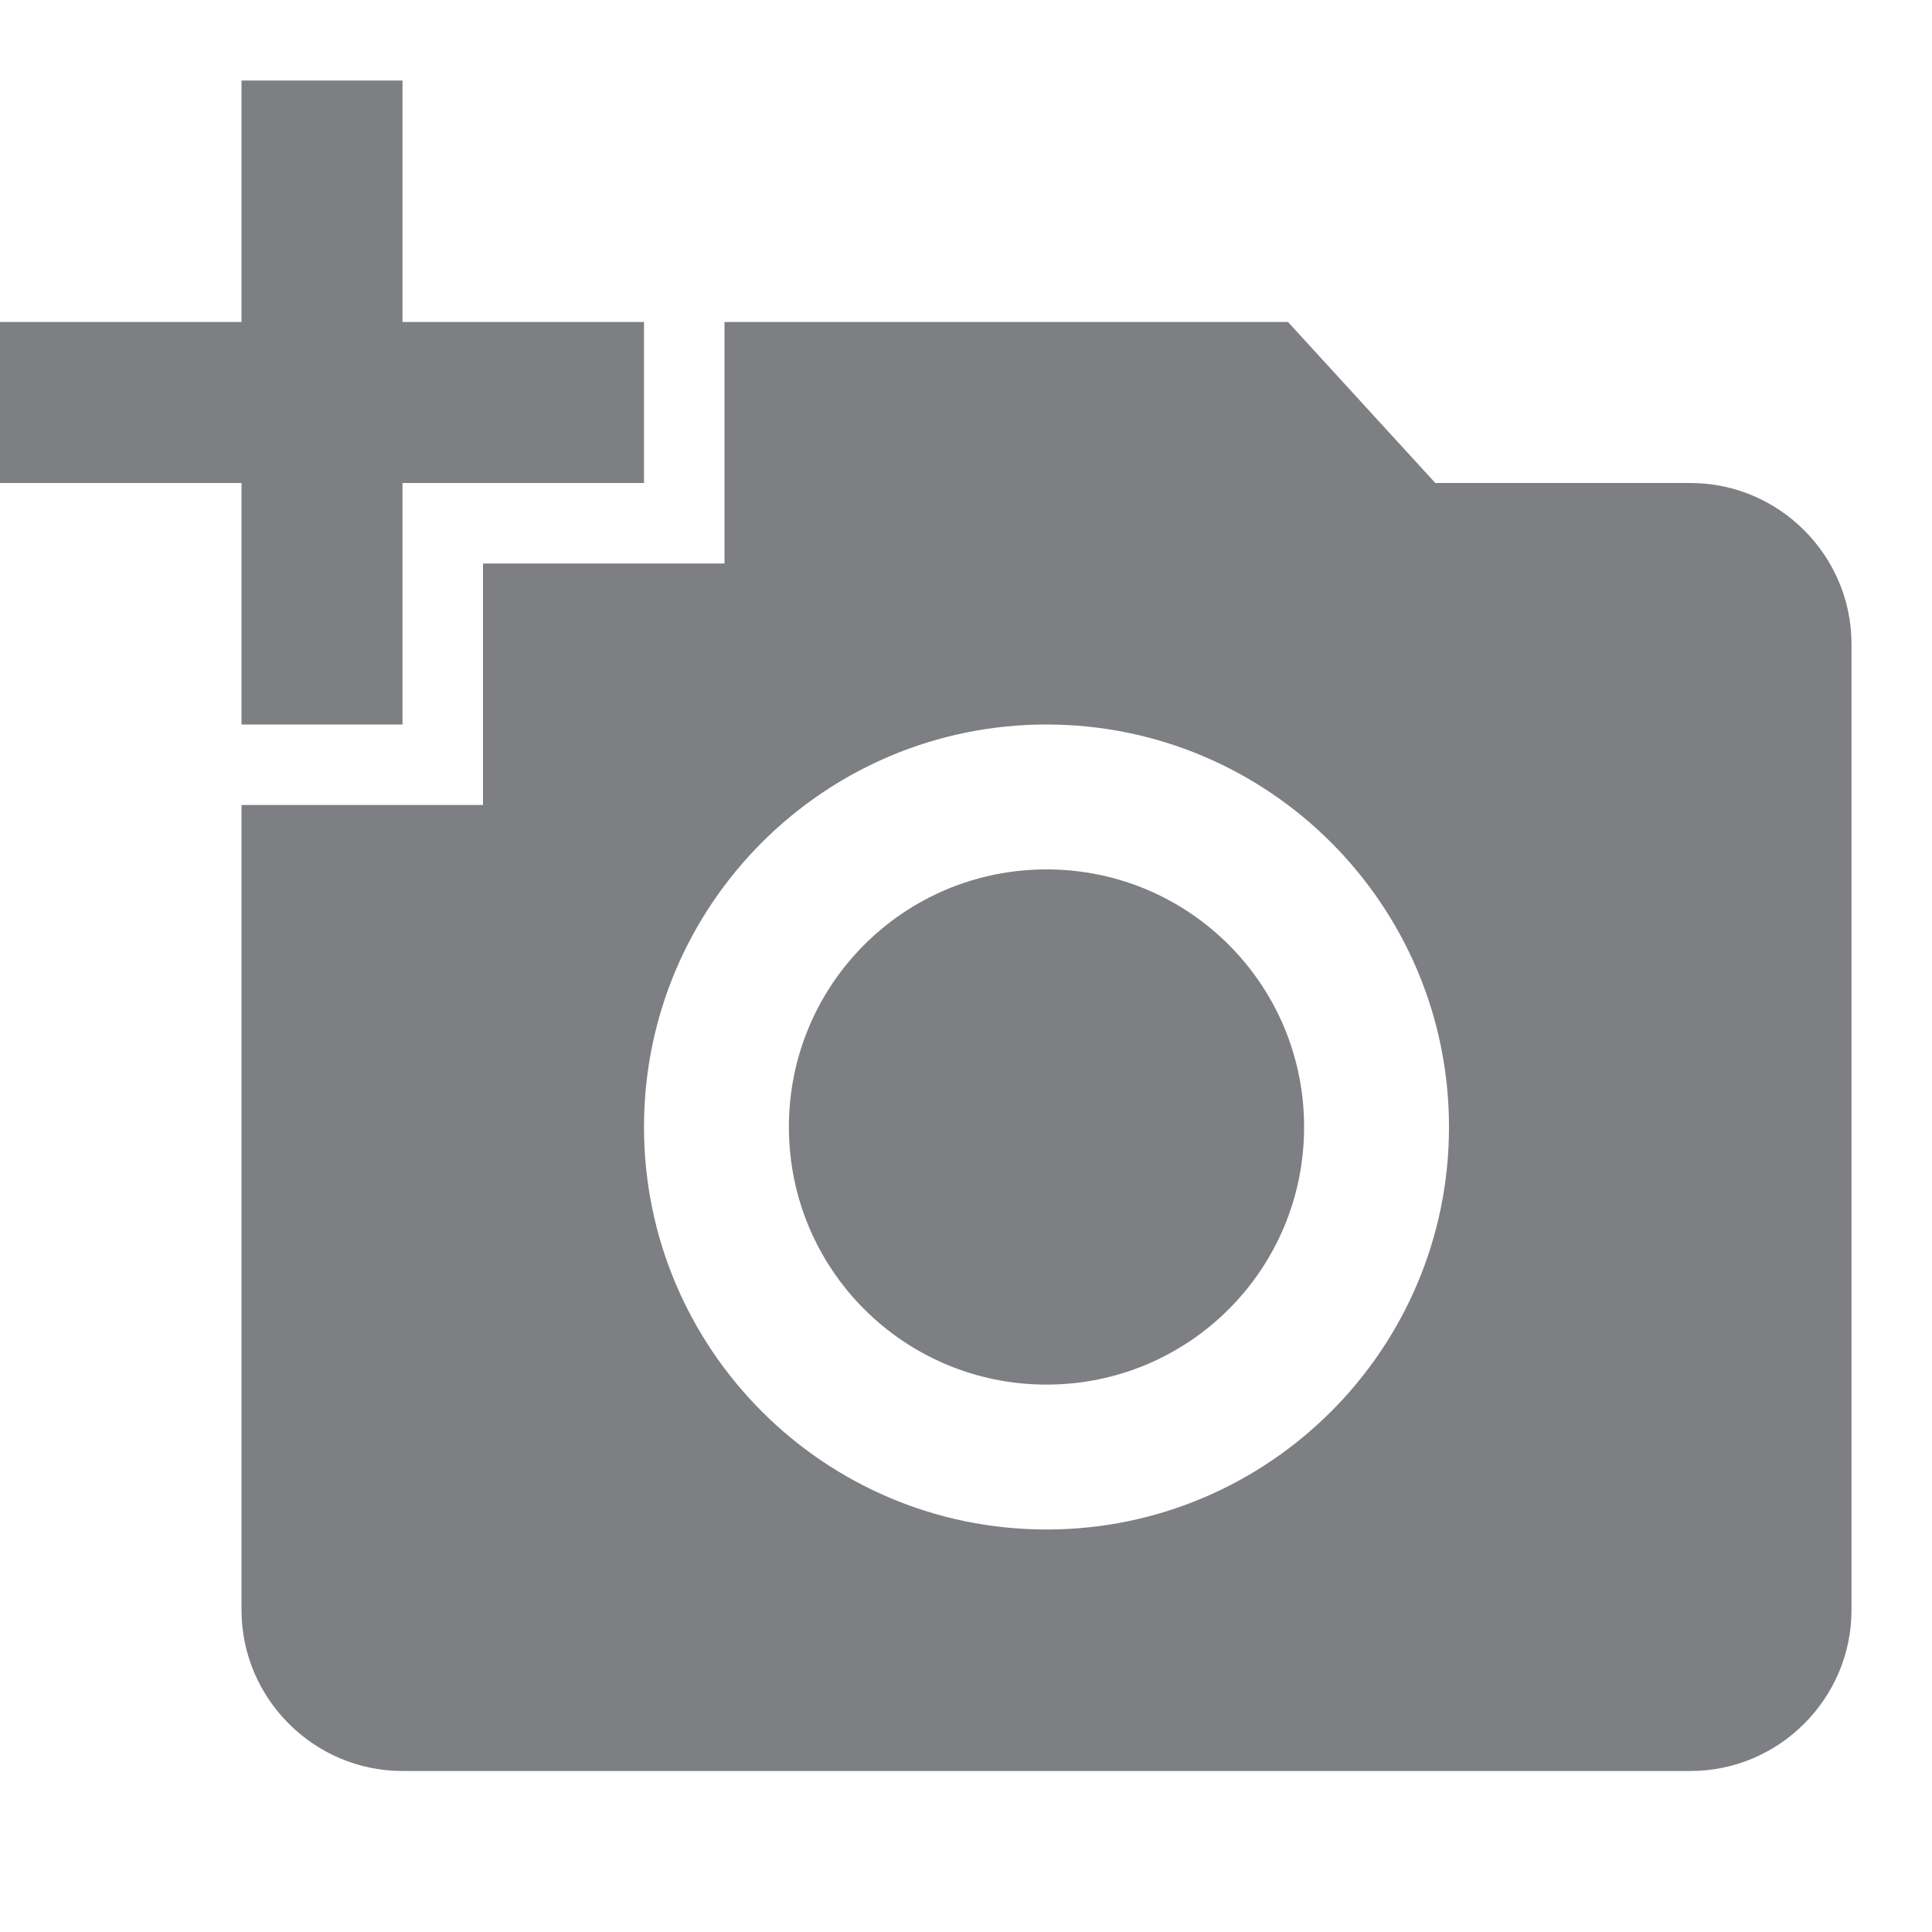 <svg width="24" height="24" viewBox="0 0 24 24" fill="none" xmlns="http://www.w3.org/2000/svg">
<path d="M3 4V1H5V4H8V6H5V9H3V6H0V4H3ZM6 10V7H9V4H16L17.83 6H21C22.1 6 23 6.9 23 8V20C23 21.1 22.1 22 21 22H5C3.9 22 3 21.1 3 20V10H6ZM13 19C15.76 19 18 16.76 18 14C18 11.24 15.76 9 13 9C10.24 9 8 11.24 8 14C8 16.76 10.24 19 13 19ZM9.8 14C9.8 15.77 11.23 17.2 13 17.2C14.77 17.2 16.2 15.77 16.2 14C16.2 12.23 14.77 10.8 13 10.8C11.23 10.8 9.8 12.23 9.8 14Z" fill="#7D7F82"/>
</svg>
